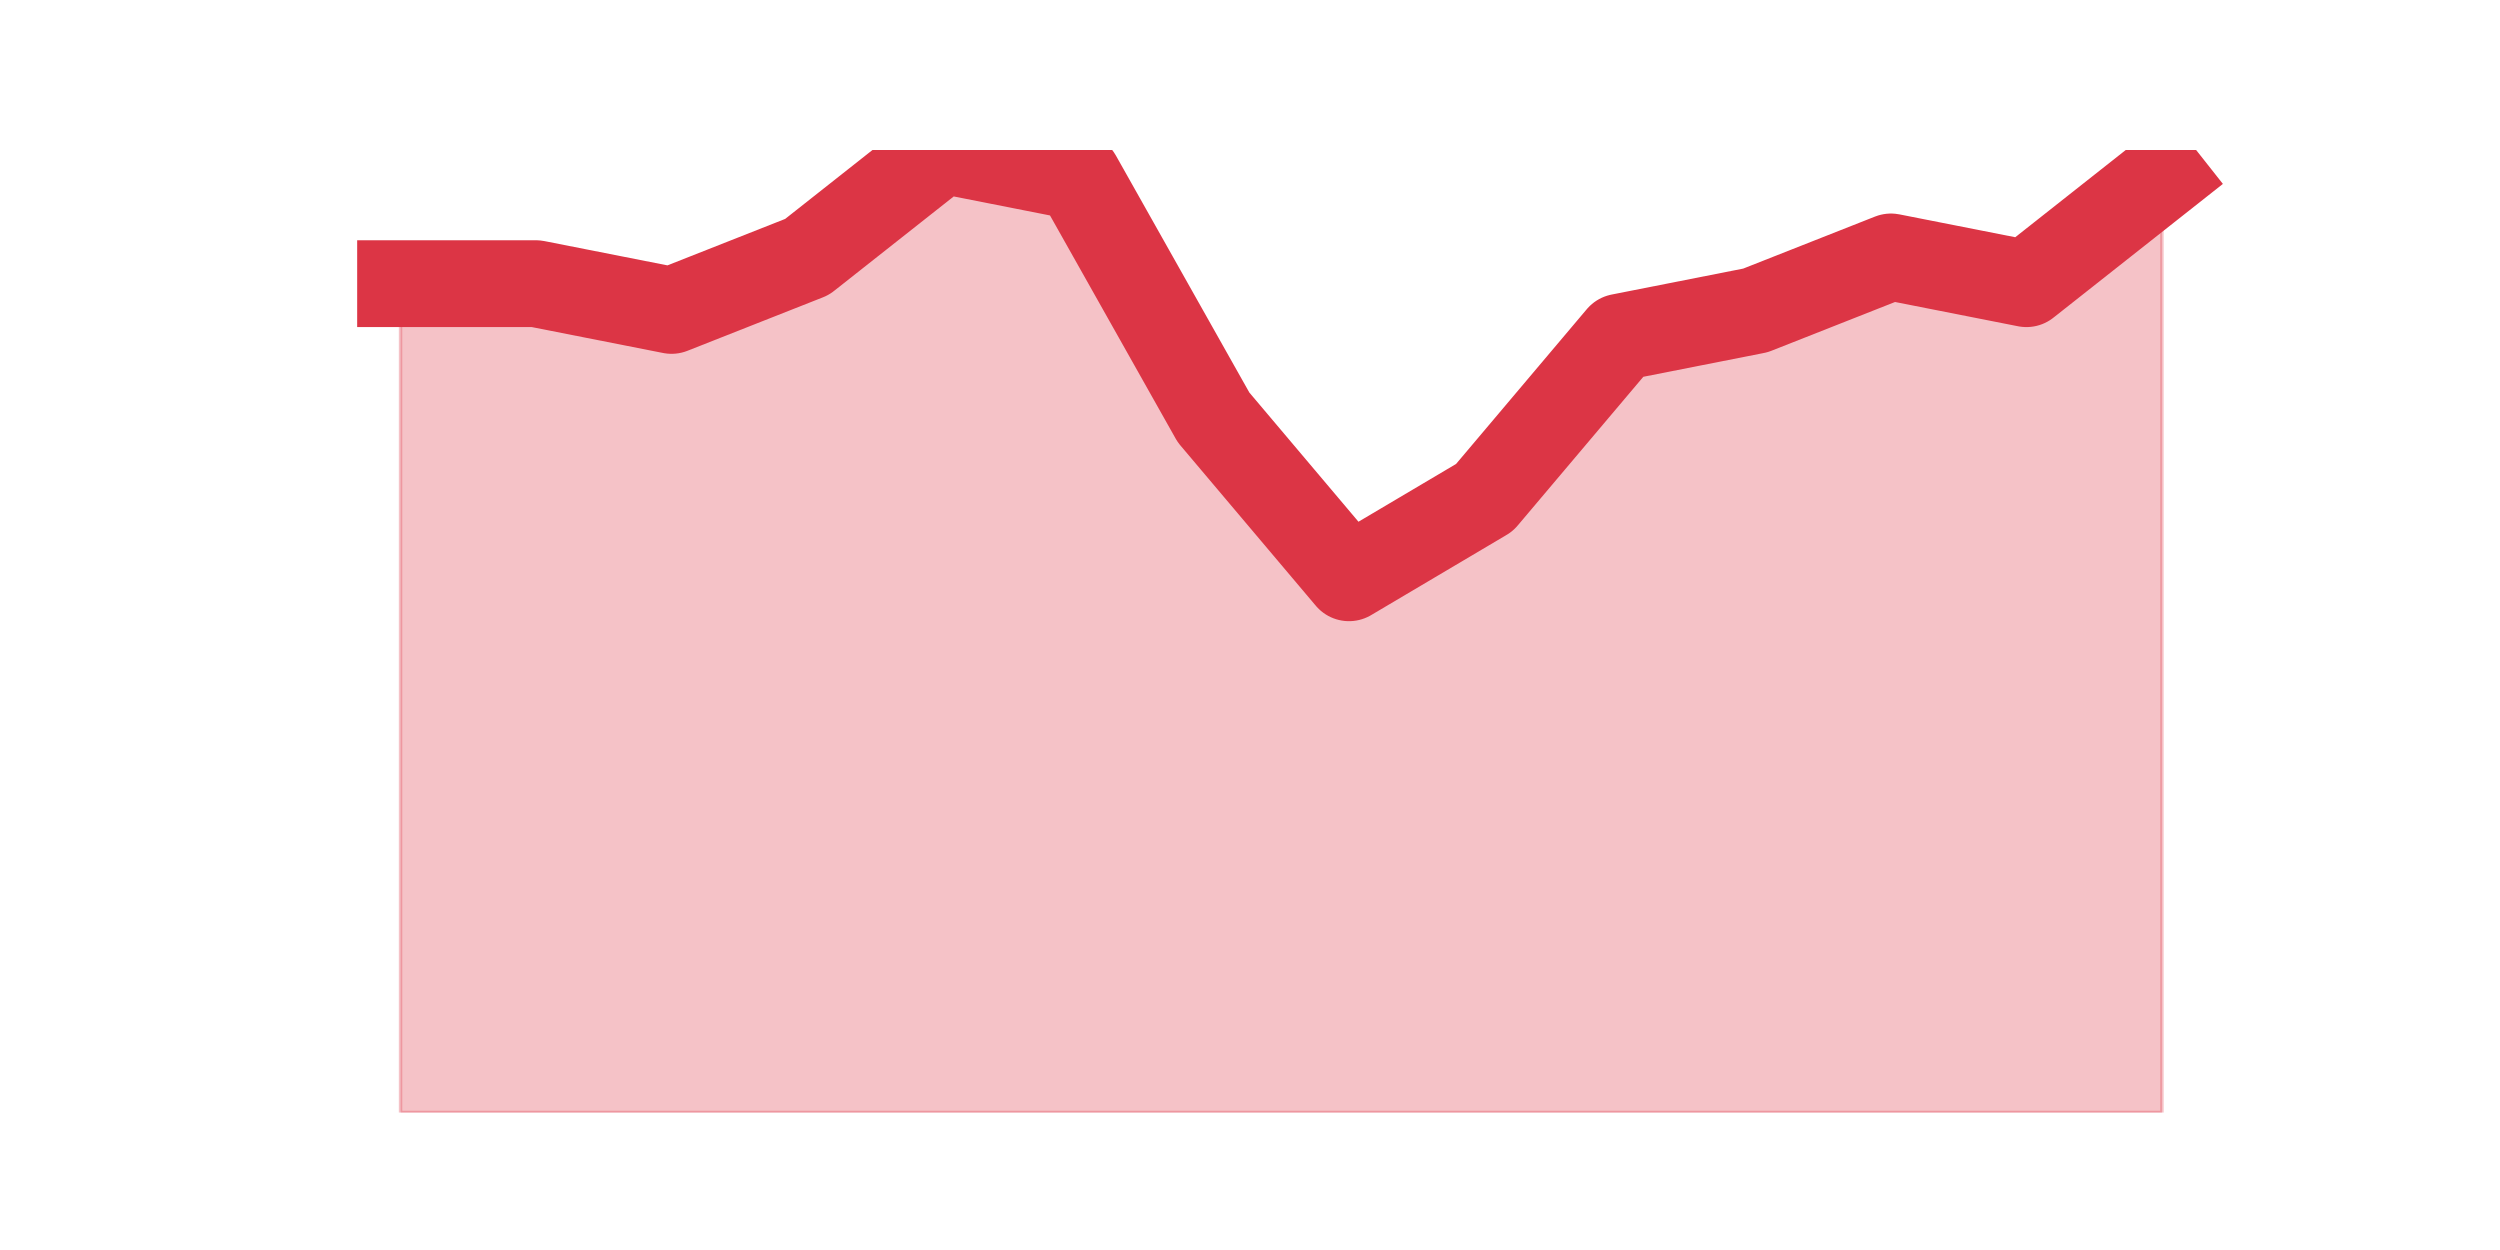 <?xml version="1.0" encoding="utf-8" standalone="no"?>
<!DOCTYPE svg PUBLIC "-//W3C//DTD SVG 1.1//EN"
  "http://www.w3.org/Graphics/SVG/1.1/DTD/svg11.dtd">
<svg height="360pt" version="1.1" viewBox="0 0 720 360" width="720pt" xmlns="http://www.w3.org/2000/svg" xmlns:xlink="http://www.w3.org/1999/xlink">
 <defs>
  <style type="text/css">*{stroke-linecap:butt;stroke-linejoin:round;}</style>
 </defs>
 <g id="figure_1">
  <g id="patch_1">
   <path d="M 0 360 
L 720 360 
L 720 0 
L 0 0 
z
" style="fill:none;"/>
  </g>
  <g id="axes_1">
   <g id="matplotlib.axis_1"/>
   <g id="matplotlib.axis_2"/>
   <g id="PolyCollection_1">
    <defs>
     <path d="M 115.364 -278.3 
L 115.364 -39.6 
L 154.385 -39.6 
L 193.406 -39.6 
L 232.427 -39.6 
L 271.448 -39.6 
L 310.469 -39.6 
L 349.49 -39.6 
L 388.51 -39.6 
L 427.531 -39.6 
L 466.552 -39.6 
L 505.573 -39.6 
L 544.594 -39.6 
L 583.615 -39.6 
L 622.636 -39.6 
L 622.636 -309.1 
L 622.636 -309.1 
L 583.615 -278.3 
L 544.594 -286 
L 505.573 -270.6 
L 466.552 -262.9 
L 427.531 -216.7 
L 388.51 -193.6 
L 349.49 -239.8 
L 310.469 -309.1 
L 271.448 -316.8 
L 232.427 -286 
L 193.406 -270.6 
L 154.385 -278.3 
L 115.364 -278.3 
z
" id="mc2dd63b40a" style="stroke:#dc3545;stroke-opacity:0.3;"/>
    </defs>
    <g clip-path="url(#p15dbda3a6e)">
     <use style="fill:#dc3545;fill-opacity:0.3;stroke:#dc3545;stroke-opacity:0.3;" x="0" xlink:href="#mc2dd63b40a" y="360"/>
    </g>
   </g>
   <g id="line2d_1">
    <path clip-path="url(#p15dbda3a6e)" d="M 115.364 81.7 
L 154.385 81.7 
L 193.406 89.4 
L 232.427 74 
L 271.448 43.2 
L 310.469 50.9 
L 349.49 120.2 
L 388.51 166.4 
L 427.531 143.3 
L 466.552 97.1 
L 505.573 89.4 
L 544.594 74 
L 583.615 81.7 
L 622.636 50.9 
" style="fill:none;stroke:#dc3545;stroke-linecap:square;stroke-width:25;"/>
   </g>
  </g>
 </g>
 <defs>
  <clipPath id="p15dbda3a6e">
   <rect height="277.2" width="558" x="90" y="43.2"/>
  </clipPath>
 </defs>
</svg>
